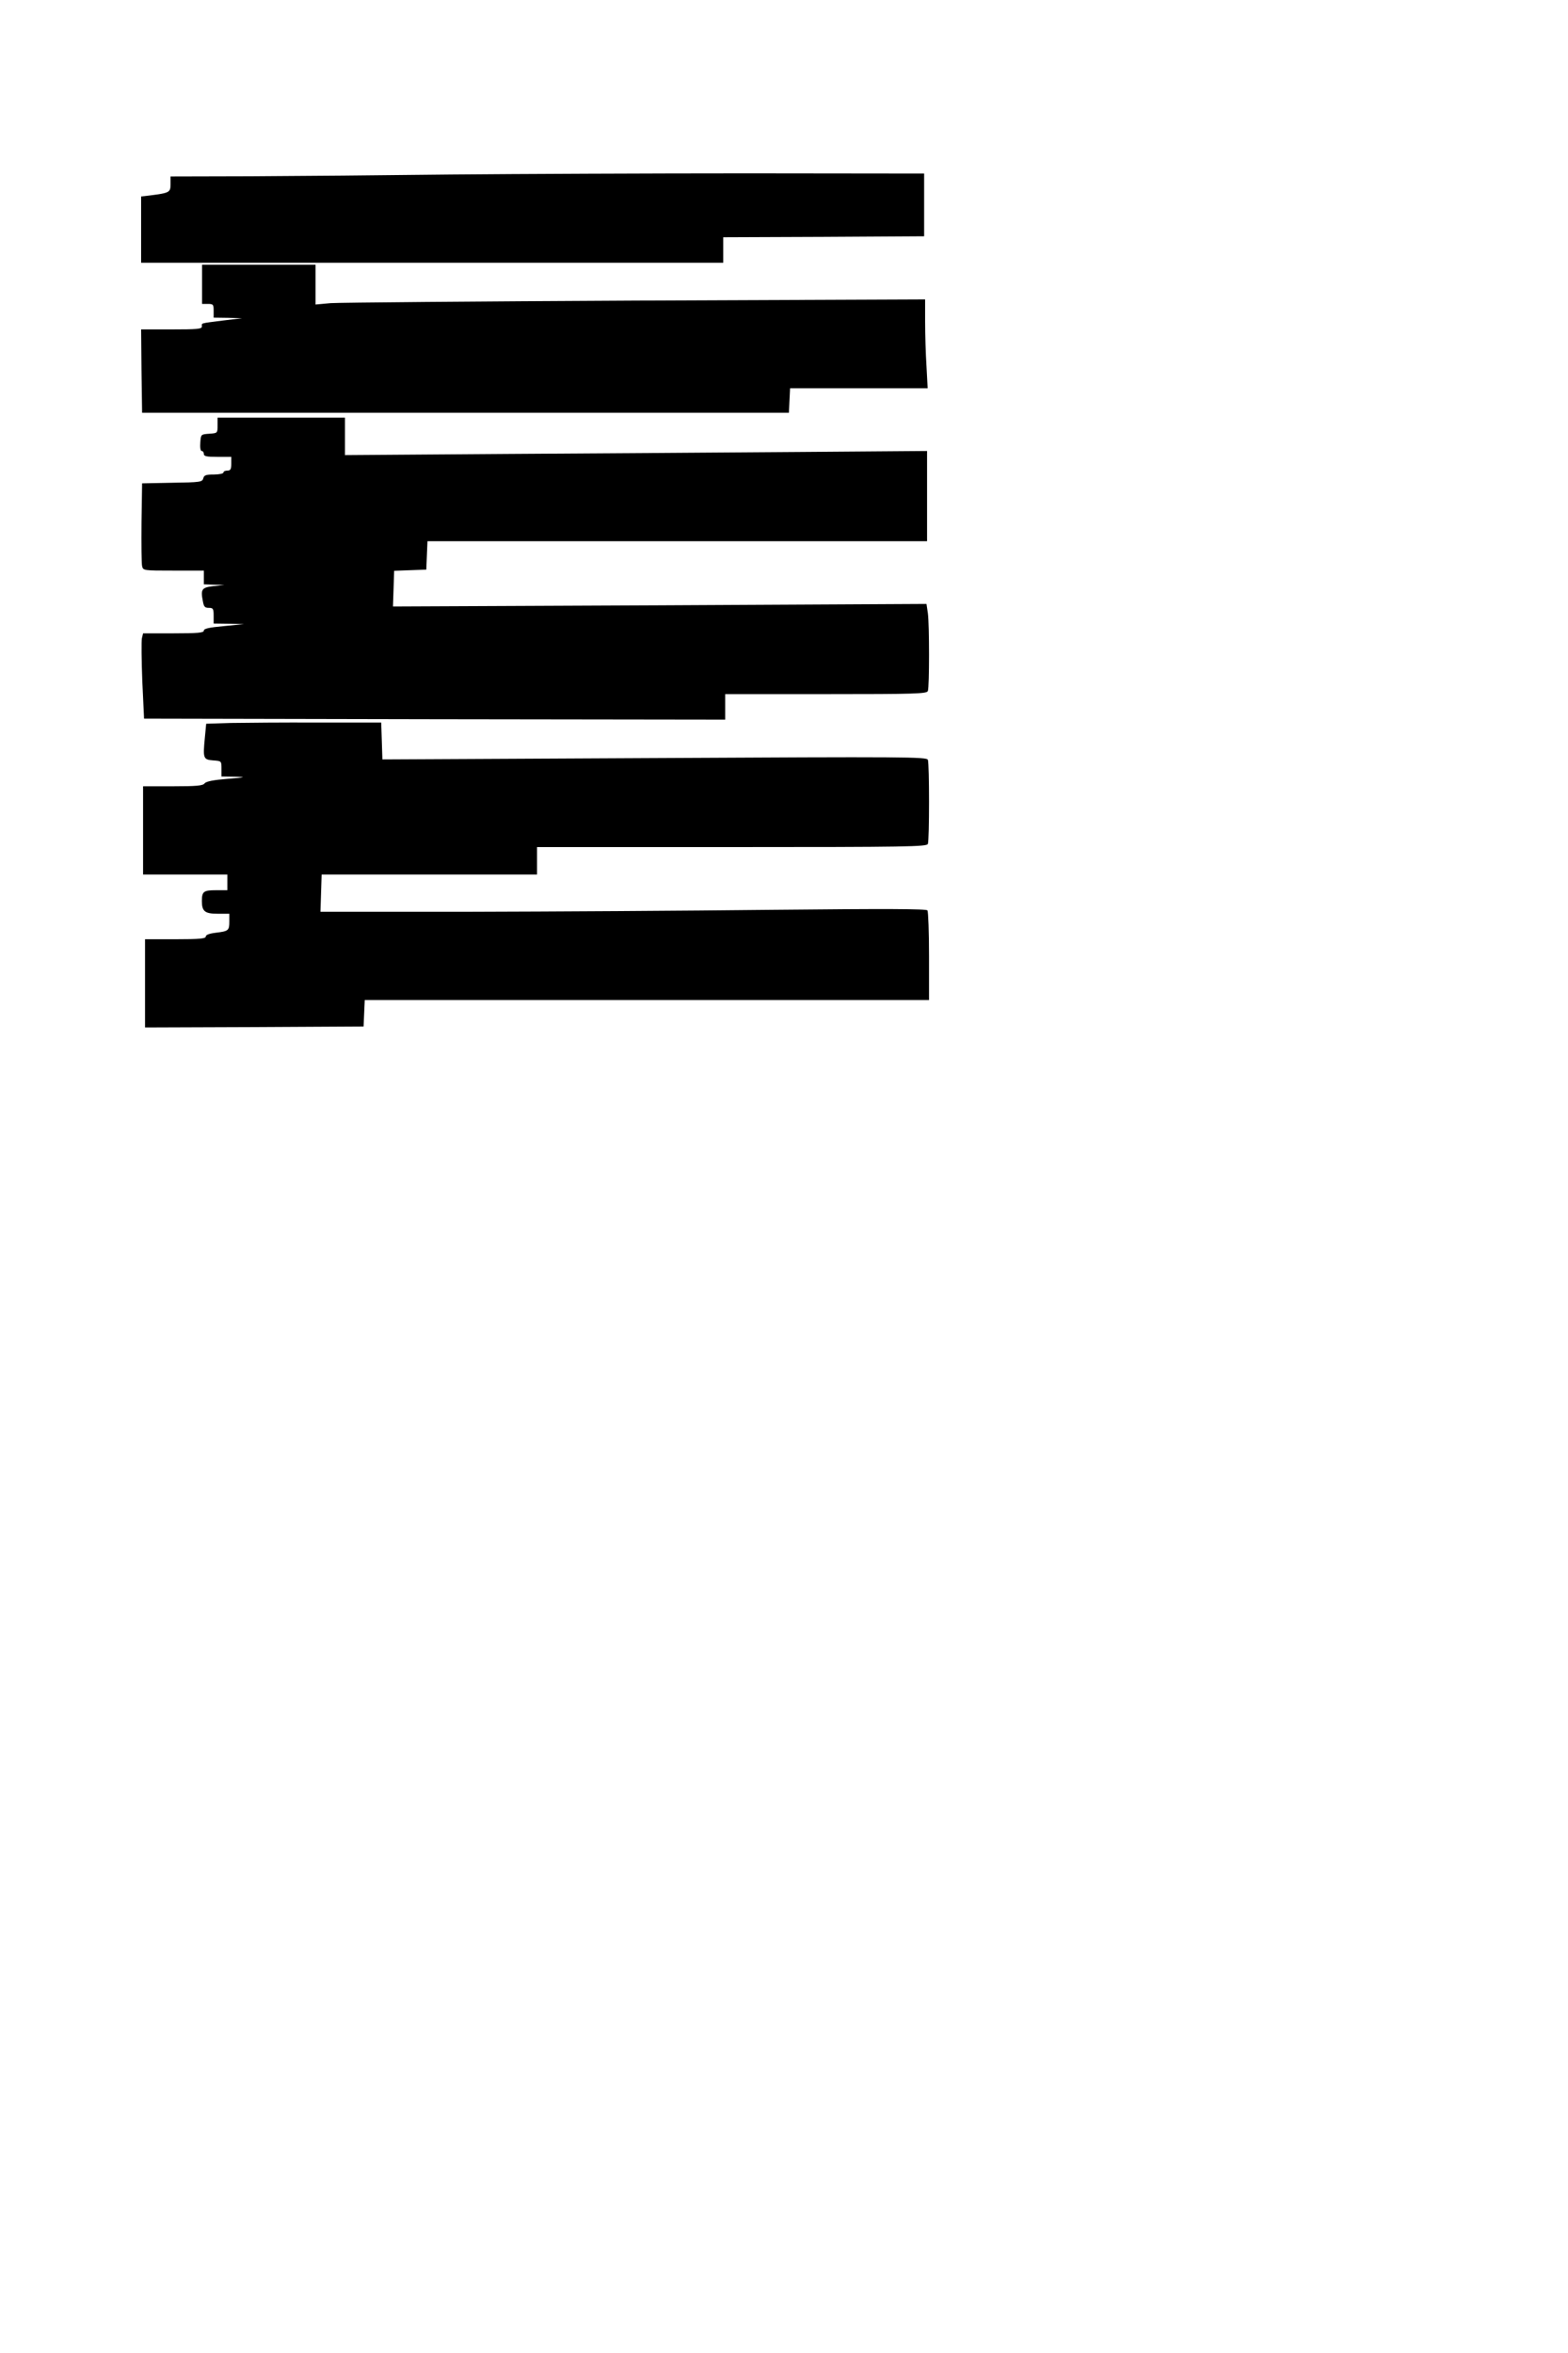 <?xml version="1.0" standalone="no"?>
<!DOCTYPE svg PUBLIC "-//W3C//DTD SVG 20010904//EN"
 "http://www.w3.org/TR/2001/REC-SVG-20010904/DTD/svg10.dtd">
<svg version="1.0" xmlns="http://www.w3.org/2000/svg"
 width="800pt" height="1200pt" viewBox="0 0 800 1200"
 preserveAspectRatio="xMidYMid meet">
<g transform="translate(0,1200) scale(0.1,-0.1)"
fill="#000000" stroke="none">
<path d="M2300 11110 c-338 -4 -798 -8 -1022 -9 l-408 -1 0 -39 c0 -42 -4 -45
-107 -58 l-43 -5 0 -169 0 -169 1485 0 1485 0 0 65 0 65 513 2 512 3 0 160 0
160 -900 1 c-495 0 -1177 -3 -1515 -6z"/>
<path d="M1031 10550 l0 -100 29 0 c28 0 30 -3 30 -35 l0 -35 73 -1 72 -2
-100 -12 c-118 -15 -105 -12 -105 -30 0 -13 -24 -15 -155 -15 l-155 0 2 -212
3 -213 1650 0 1650 0 3 63 3 62 351 0 351 0 -6 113 c-4 61 -7 163 -7 226 l0
114 -1478 -6 c-812 -4 -1512 -10 -1555 -13 l-77 -7 0 102 0 101 -289 0 -290 0
0 -100z"/>
<path d="M1110 9831 c0 -40 0 -40 -42 -43 -43 -3 -43 -3 -46 -45 -2 -26 1 -43
7 -43 6 0 11 -7 11 -15 0 -12 14 -15 70 -15 l70 0 0 -35 c0 -28 -4 -35 -20
-35 -11 0 -20 -4 -20 -10 0 -5 -22 -10 -49 -10 -40 0 -50 -3 -54 -20 -5 -18
-15 -20 -158 -22 l-154 -3 -3 -200 c-1 -110 0 -210 3 -222 5 -23 8 -23 160
-23 l155 0 0 -35 0 -35 53 -2 52 -1 -55 -6 c-61 -7 -67 -16 -55 -77 5 -28 10
-34 30 -34 22 0 25 -4 25 -40 l0 -40 78 -1 77 -2 -102 -10 c-77 -7 -103 -13
-103 -23 0 -11 -29 -14 -155 -14 l-155 0 -6 -25 c-3 -14 -2 -112 2 -218 l9
-192 1483 -3 1482 -2 0 65 0 65 514 0 c459 0 515 2 520 16 8 21 8 338 0 397
l-7 47 -1361 -7 -1361 -6 3 91 3 91 82 3 82 3 3 73 3 72 1274 0 1275 0 0 230
0 230 -652 -5 c-359 -3 -1028 -7 -1485 -10 l-833 -6 0 96 0 95 -325 0 -325 0
0 -39z"/>
<path d="M1178 8313 l-126 -4 -7 -73 c-10 -104 -8 -110 43 -114 42 -3 42 -3
42 -43 l0 -39 68 -1 c61 -2 57 -3 -38 -11 -72 -6 -108 -13 -116 -23 -9 -12
-41 -15 -163 -15 l-151 0 0 -225 0 -225 215 0 215 0 0 -40 0 -40 -59 0 c-63 0
-71 -7 -71 -56 0 -52 16 -64 80 -64 l60 0 0 -39 c0 -47 -4 -50 -70 -58 -33 -4
-50 -11 -50 -19 0 -11 -31 -14 -155 -14 l-155 0 0 -225 0 -225 558 2 557 3 3
68 3 67 1439 0 1440 0 0 223 c0 122 -4 227 -8 234 -5 8 -201 9 -797 3 -435 -5
-1130 -9 -1545 -10 l-755 0 3 95 3 95 550 0 549 0 0 70 0 70 994 0 c897 0 994
2 1000 16 8 21 8 408 0 429 -6 15 -105 16 -1395 9 l-1388 -7 -3 94 -3 94 -320
0 c-176 1 -377 -1 -447 -2z"/>
</g>
</svg>
